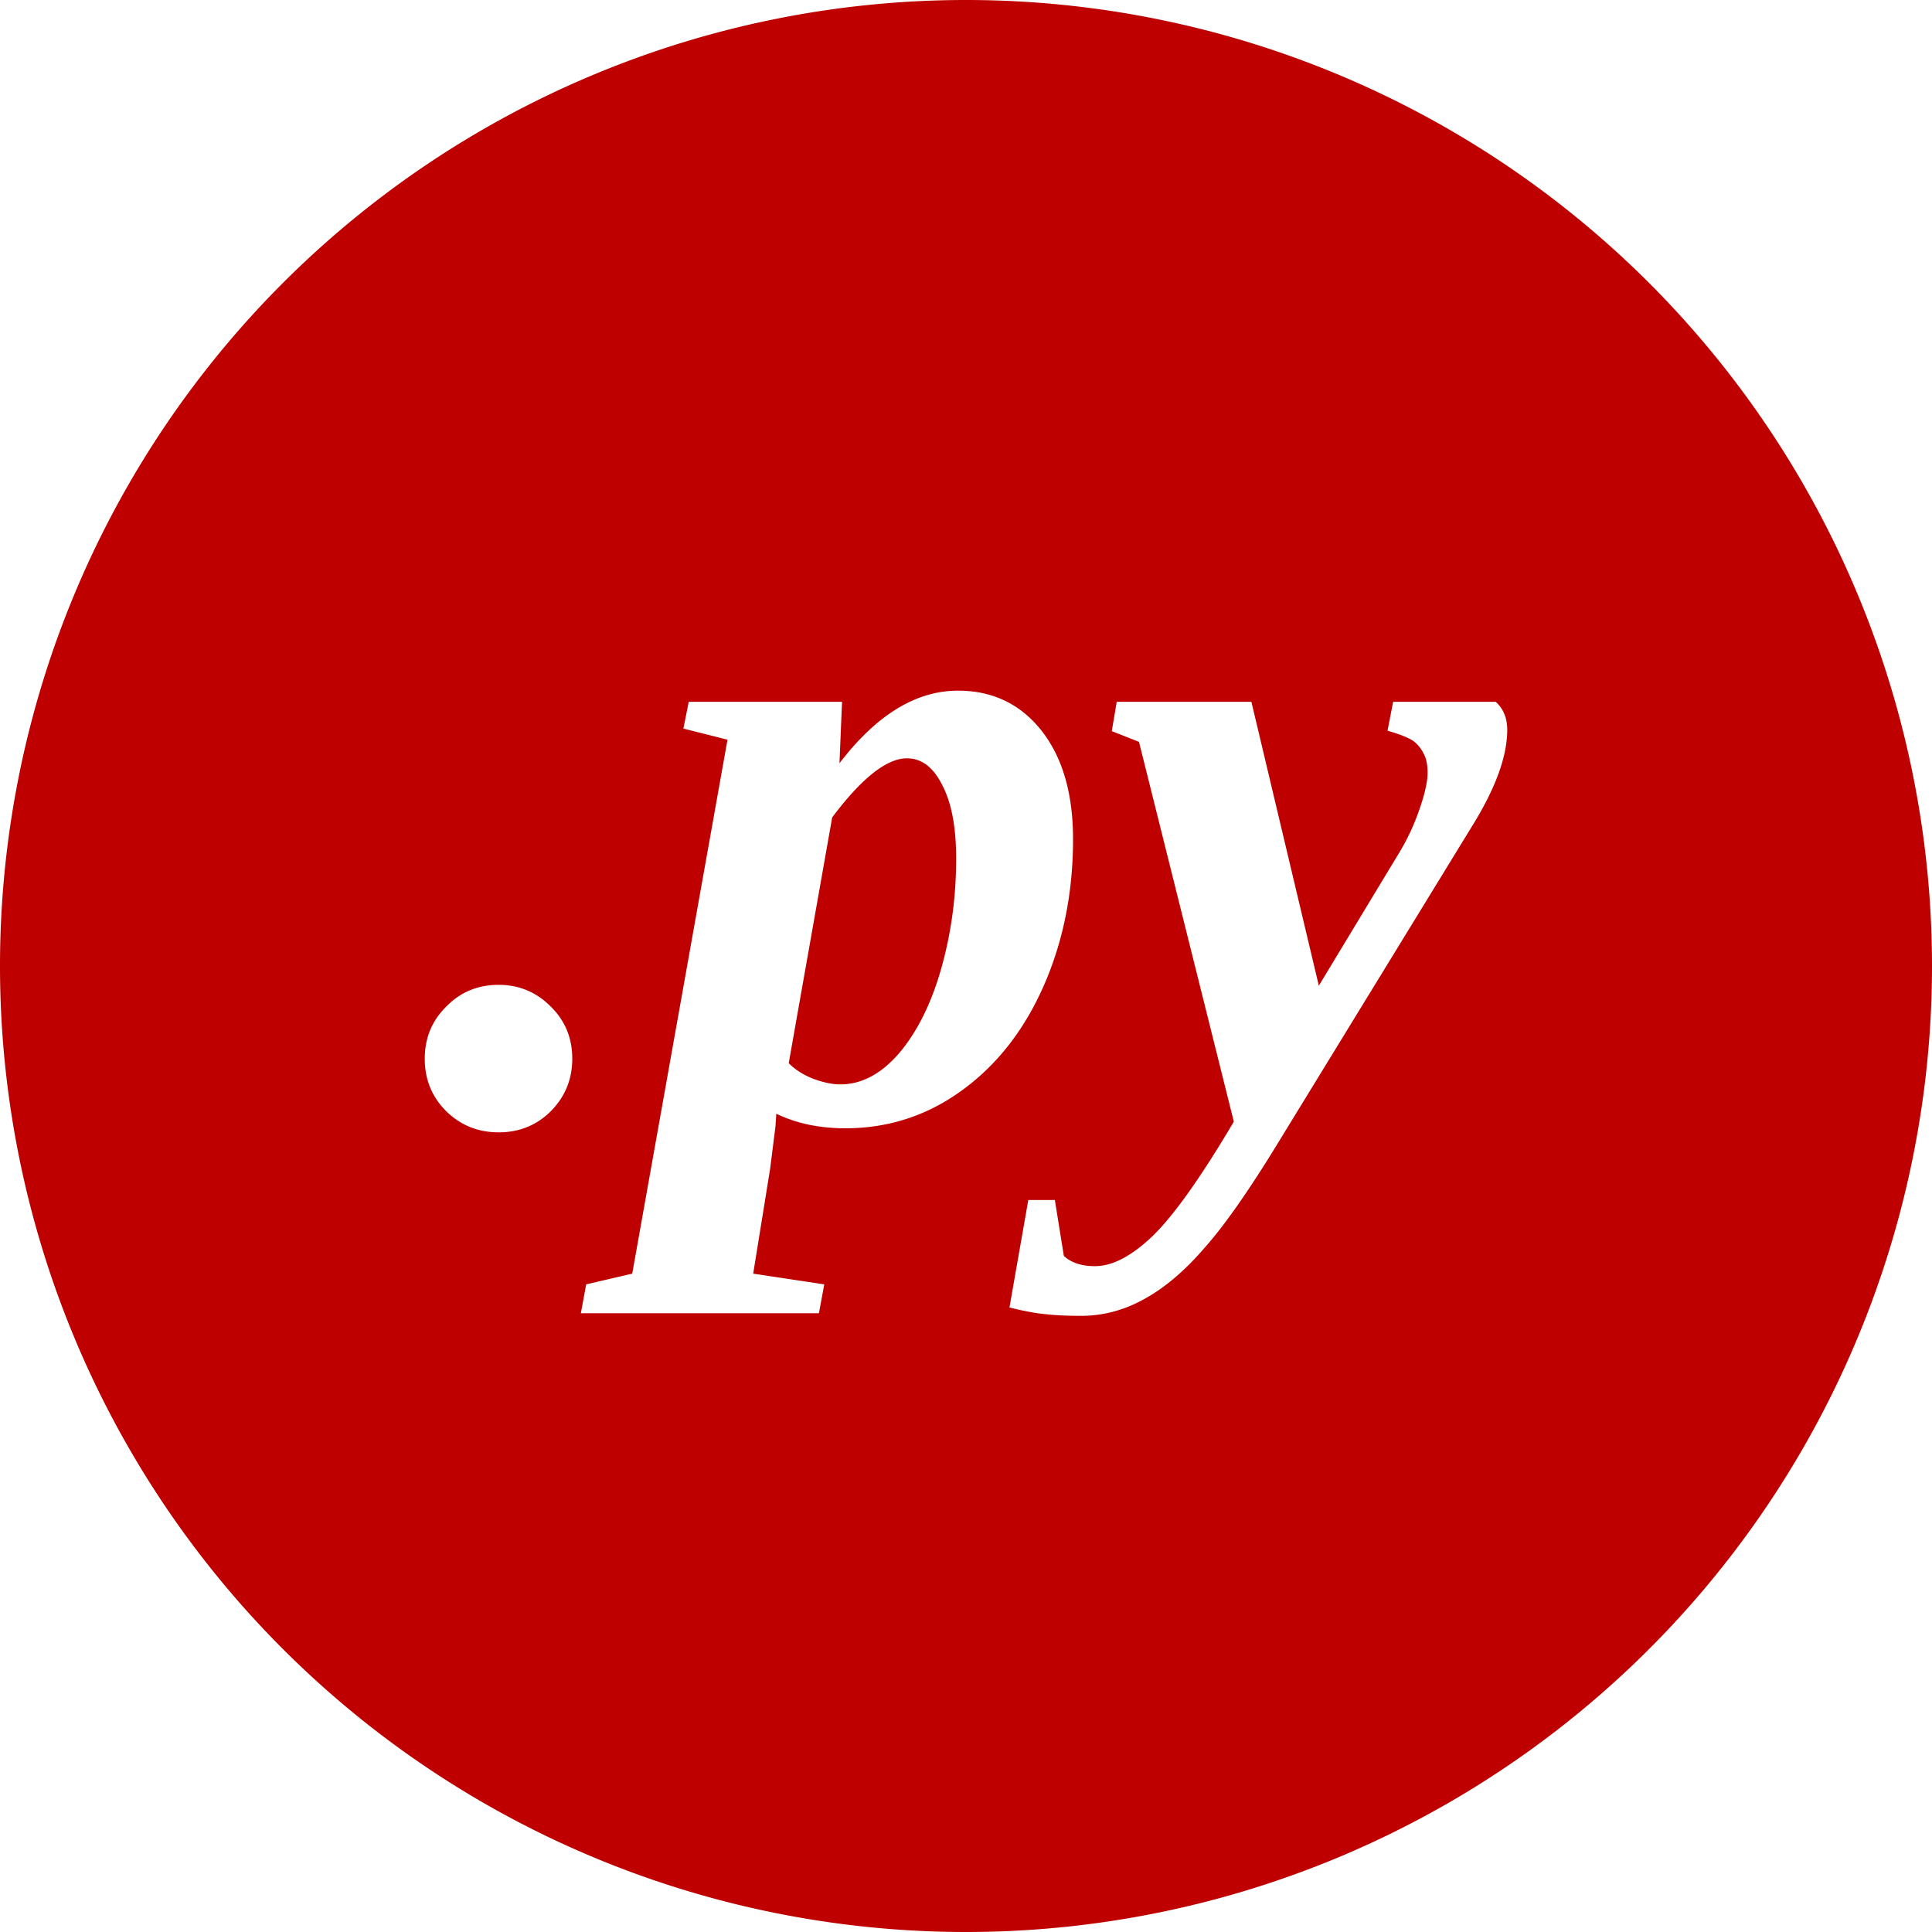 <?xml version="1.0" encoding="UTF-8" standalone="no"?>
<!-- Created with Inkscape (http://www.inkscape.org/) -->

<svg
   width="9.024mm"
   height="9.024mm"
   viewBox="0 0 9.024 9.024"
   version="1.1"
   id="svg1"
   inkscape:version="1.4 (e7c3feb100, 2024-10-09)"
   sodipodi:docname="module.svg"
   xmlns:inkscape="http://www.inkscape.org/namespaces/inkscape"
   xmlns:sodipodi="http://sodipodi.sourceforge.net/DTD/sodipodi-0.dtd"
   xmlns="http://www.w3.org/2000/svg"
   xmlns:svg="http://www.w3.org/2000/svg">
  <sodipodi:namedview
     id="namedview1"
     pagecolor="#ffffff"
     bordercolor="#000000"
     borderopacity="0.25"
     inkscape:showpageshadow="2"
     inkscape:pageopacity="0.0"
     inkscape:pagecheckerboard="0"
     inkscape:deskcolor="#d1d1d1"
     inkscape:document-units="mm"
     inkscape:zoom="8.3740179"
     inkscape:cx="-18.808176"
     inkscape:cy="16.65867"
     inkscape:window-width="2560"
     inkscape:window-height="1376"
     inkscape:window-x="0"
     inkscape:window-y="0"
     inkscape:window-maximized="1"
     inkscape:current-layer="layer1" />
  <defs
     id="defs1" />
  <g
     inkscape:label="Layer 1"
     inkscape:groupmode="layer"
     id="layer1"
     transform="translate(-100.488,-143.988)">
    <path
       id="path1"
       style="fill:#be0000;fill-opacity:1;stroke-width:0.15;stroke-linecap:square"
       d="M 105 143.988 A 4.512 4.512 0 0 0 100.488 148.5 A 4.512 4.512 0 0 0 105 153.012 A 4.512 4.512 0 0 0 109.512 148.5 A 4.512 4.512 0 0 0 105 143.988 z M 104.963 147.214 C 105.125 147.214 105.255 147.277 105.353 147.401 C 105.451 147.526 105.5 147.695 105.5 147.908 C 105.5 148.154 105.455 148.381 105.365 148.588 C 105.275 148.794 105.149 148.958 104.985 149.078 C 104.822 149.198 104.639 149.258 104.436 149.258 C 104.317 149.258 104.209 149.236 104.114 149.19 L 104.11 149.25 L 104.085 149.448 L 104.006 149.937 L 104.338 149.987 L 104.313 150.122 L 103.201 150.122 L 103.226 149.987 L 103.441 149.937 L 103.886 147.443 L 103.68 147.391 L 103.705 147.266 L 104.421 147.266 L 104.409 147.553 C 104.582 147.327 104.766 147.214 104.963 147.214 z M 105.704 147.266 L 106.333 147.266 L 106.648 148.592 L 107.024 147.97 C 107.061 147.909 107.092 147.843 107.117 147.771 C 107.143 147.697 107.156 147.639 107.156 147.597 C 107.156 147.561 107.15 147.531 107.138 147.509 C 107.127 147.486 107.111 147.466 107.092 147.451 C 107.072 147.436 107.031 147.419 106.969 147.401 L 106.995 147.266 L 107.474 147.266 C 107.51 147.298 107.528 147.342 107.528 147.397 C 107.528 147.522 107.472 147.674 107.36 147.853 L 106.449 149.34 C 106.316 149.557 106.204 149.716 106.112 149.819 C 106.023 149.922 105.931 150.001 105.837 150.053 C 105.742 150.107 105.642 150.134 105.537 150.134 C 105.467 150.134 105.411 150.131 105.369 150.126 C 105.326 150.122 105.271 150.112 105.203 150.095 L 105.291 149.593 L 105.415 149.593 L 105.457 149.854 C 105.491 149.886 105.54 149.902 105.602 149.902 C 105.685 149.902 105.775 149.854 105.874 149.759 C 105.972 149.663 106.098 149.486 106.251 149.227 L 105.808 147.453 L 105.681 147.403 L 105.704 147.266 z M 104.724 147.53 C 104.63 147.53 104.513 147.622 104.375 147.806 L 104.172 148.954 C 104.205 148.987 104.245 149.011 104.29 149.028 C 104.337 149.045 104.378 149.053 104.413 149.053 C 104.512 149.053 104.604 149.004 104.687 148.908 C 104.771 148.809 104.837 148.678 104.884 148.513 C 104.931 148.347 104.954 148.176 104.954 147.999 C 104.954 147.853 104.933 147.74 104.89 147.657 C 104.848 147.572 104.793 147.53 104.724 147.53 z M 102.817 148.588 C 102.912 148.588 102.993 148.622 103.059 148.688 C 103.127 148.754 103.161 148.836 103.161 148.933 C 103.161 149.028 103.128 149.11 103.061 149.178 C 102.995 149.244 102.913 149.277 102.817 149.277 C 102.721 149.277 102.639 149.244 102.572 149.178 C 102.505 149.111 102.472 149.03 102.472 148.933 C 102.472 148.837 102.505 148.756 102.572 148.69 C 102.638 148.622 102.72 148.588 102.817 148.588 z " />
  </g>
</svg>

